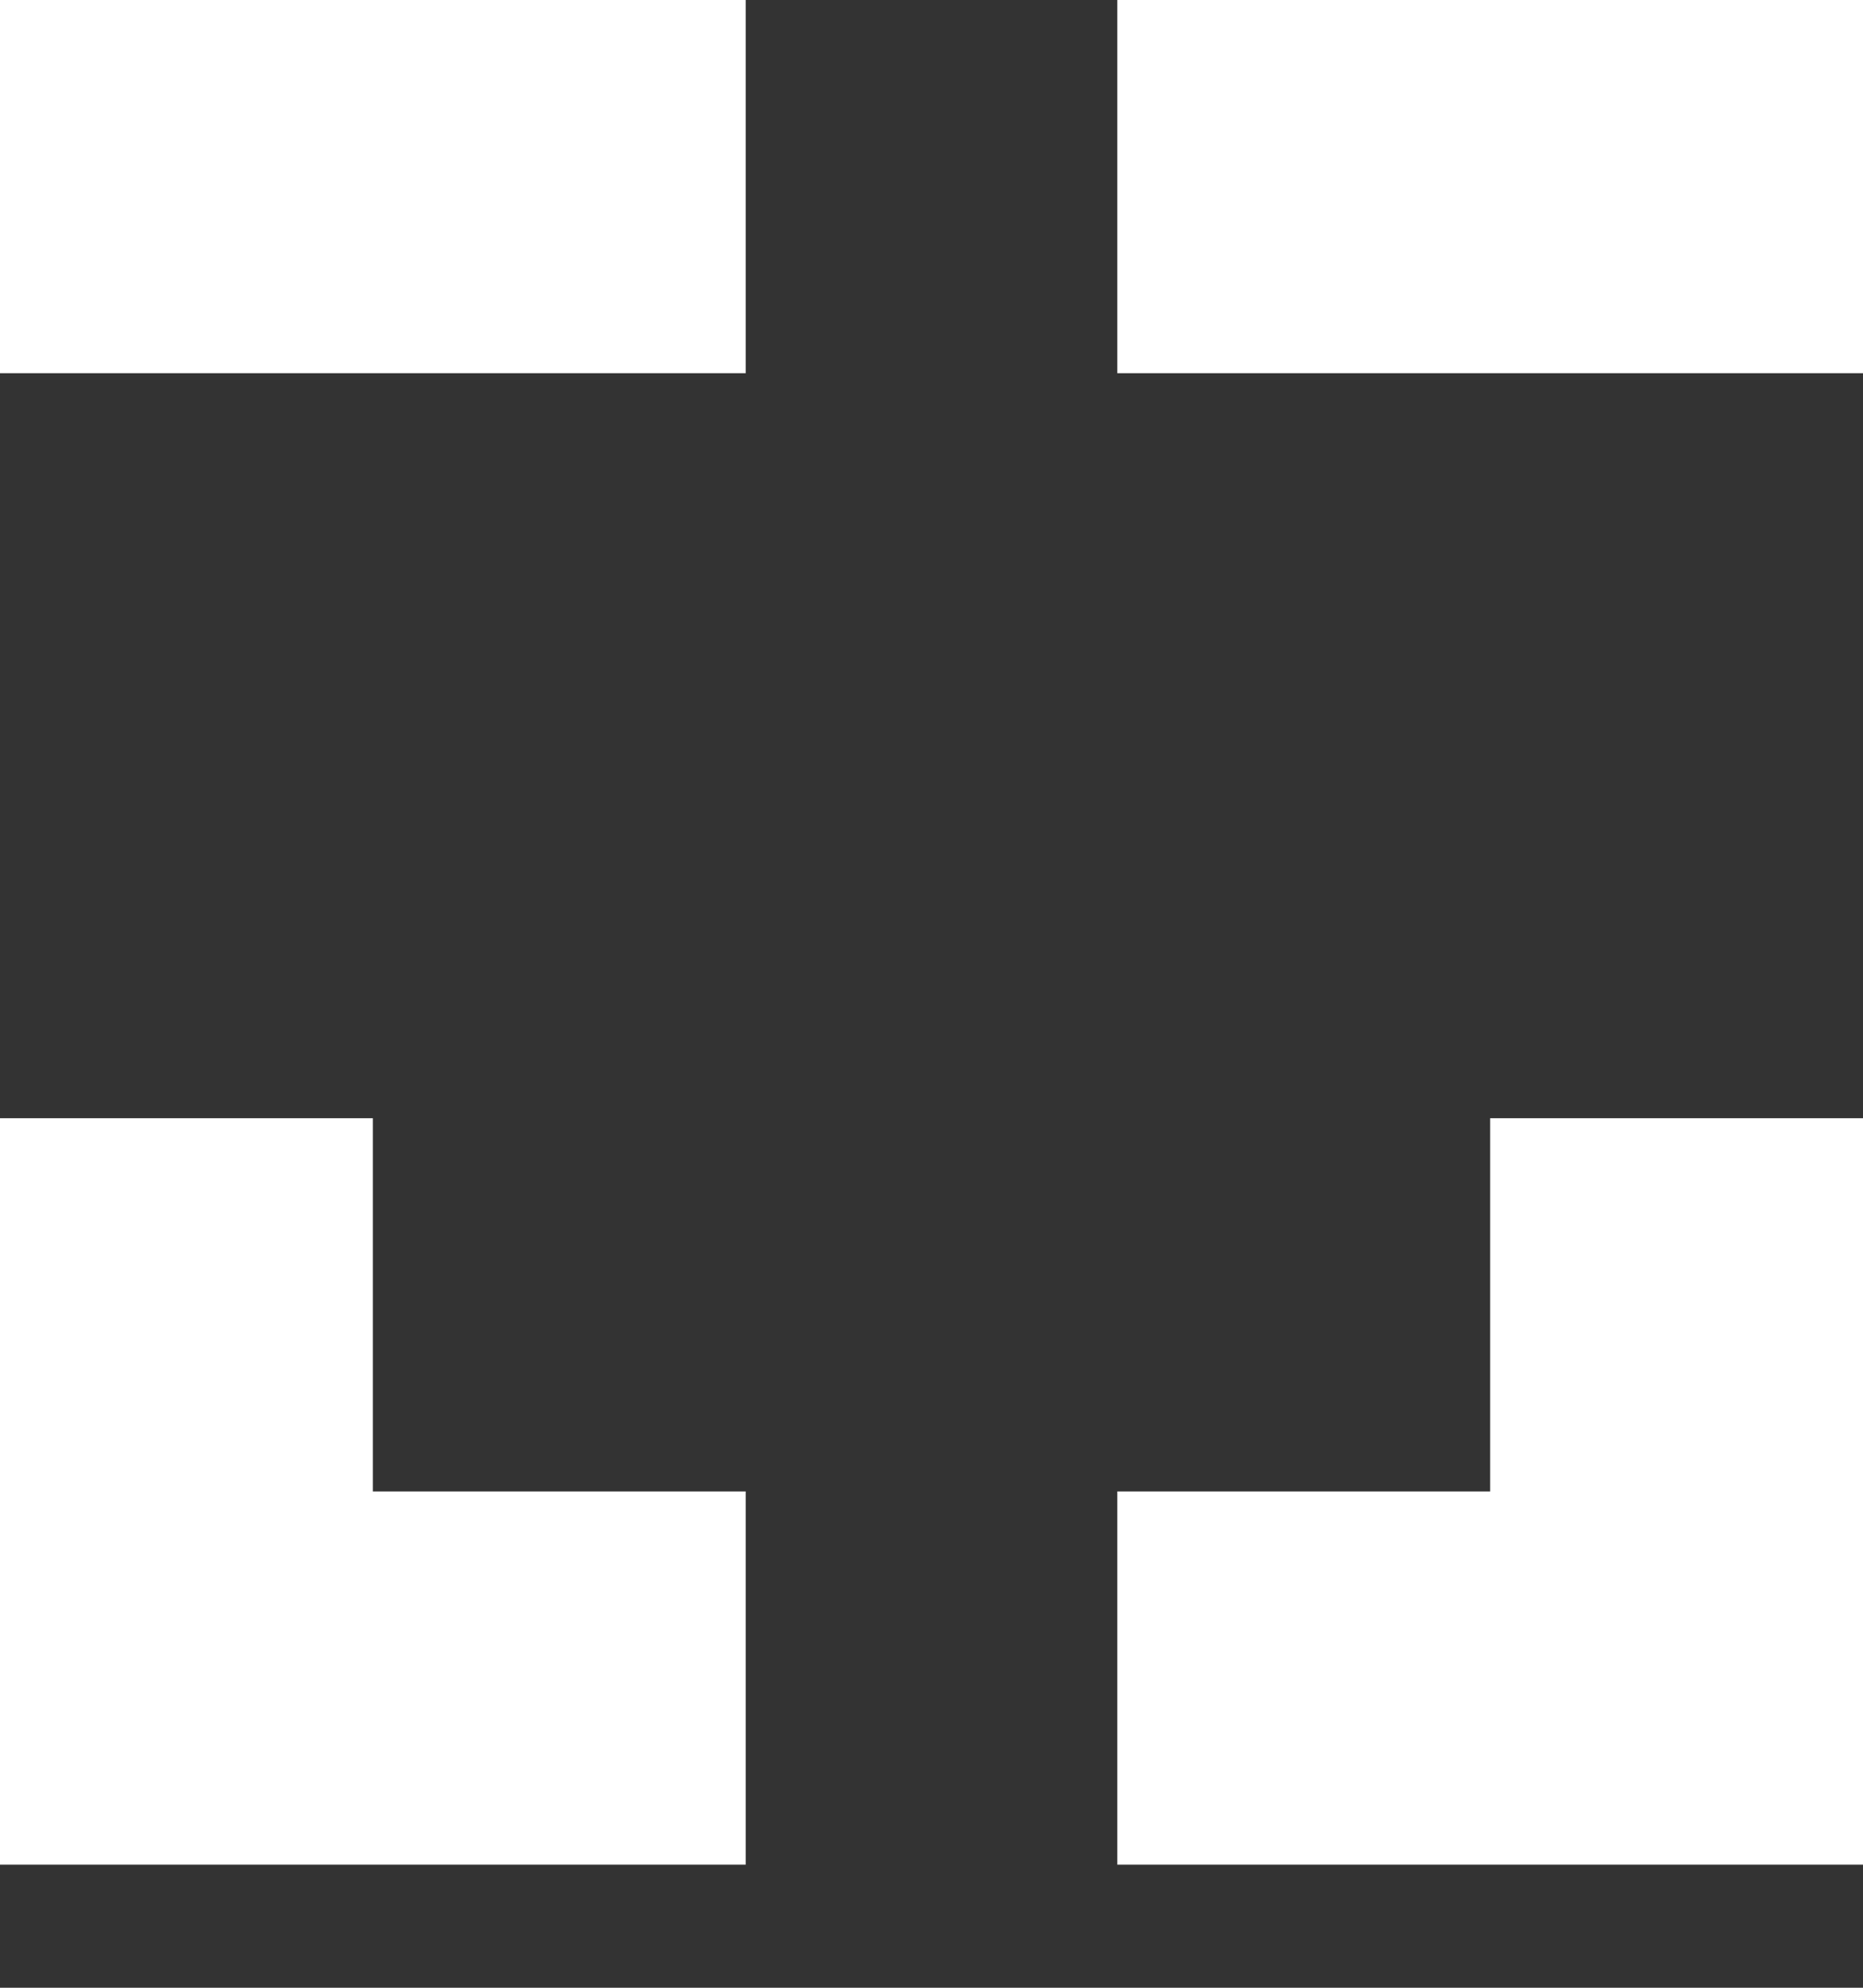 <svg width="15" height="16" viewBox="0 0 15 16" fill="none" xmlns="http://www.w3.org/2000/svg">
<rect x="0" y="0" width="15" height="16" fill="#333333" stroke="none"/>
<path d="M0 3.004H6.004V0H0V3.004Z" fill="white"/>
<path d="M8.996 3.004H15V0H8.996V3.004Z" fill="white"/>
<path d="M15 9.001H11.998V12.005H8.996V15.009H15V9.001Z" fill="white"/>
<path d="M6.004 15.009V12.005H3.002V9.001H0V15.009H6.004Z" fill="white"/>
</svg>

